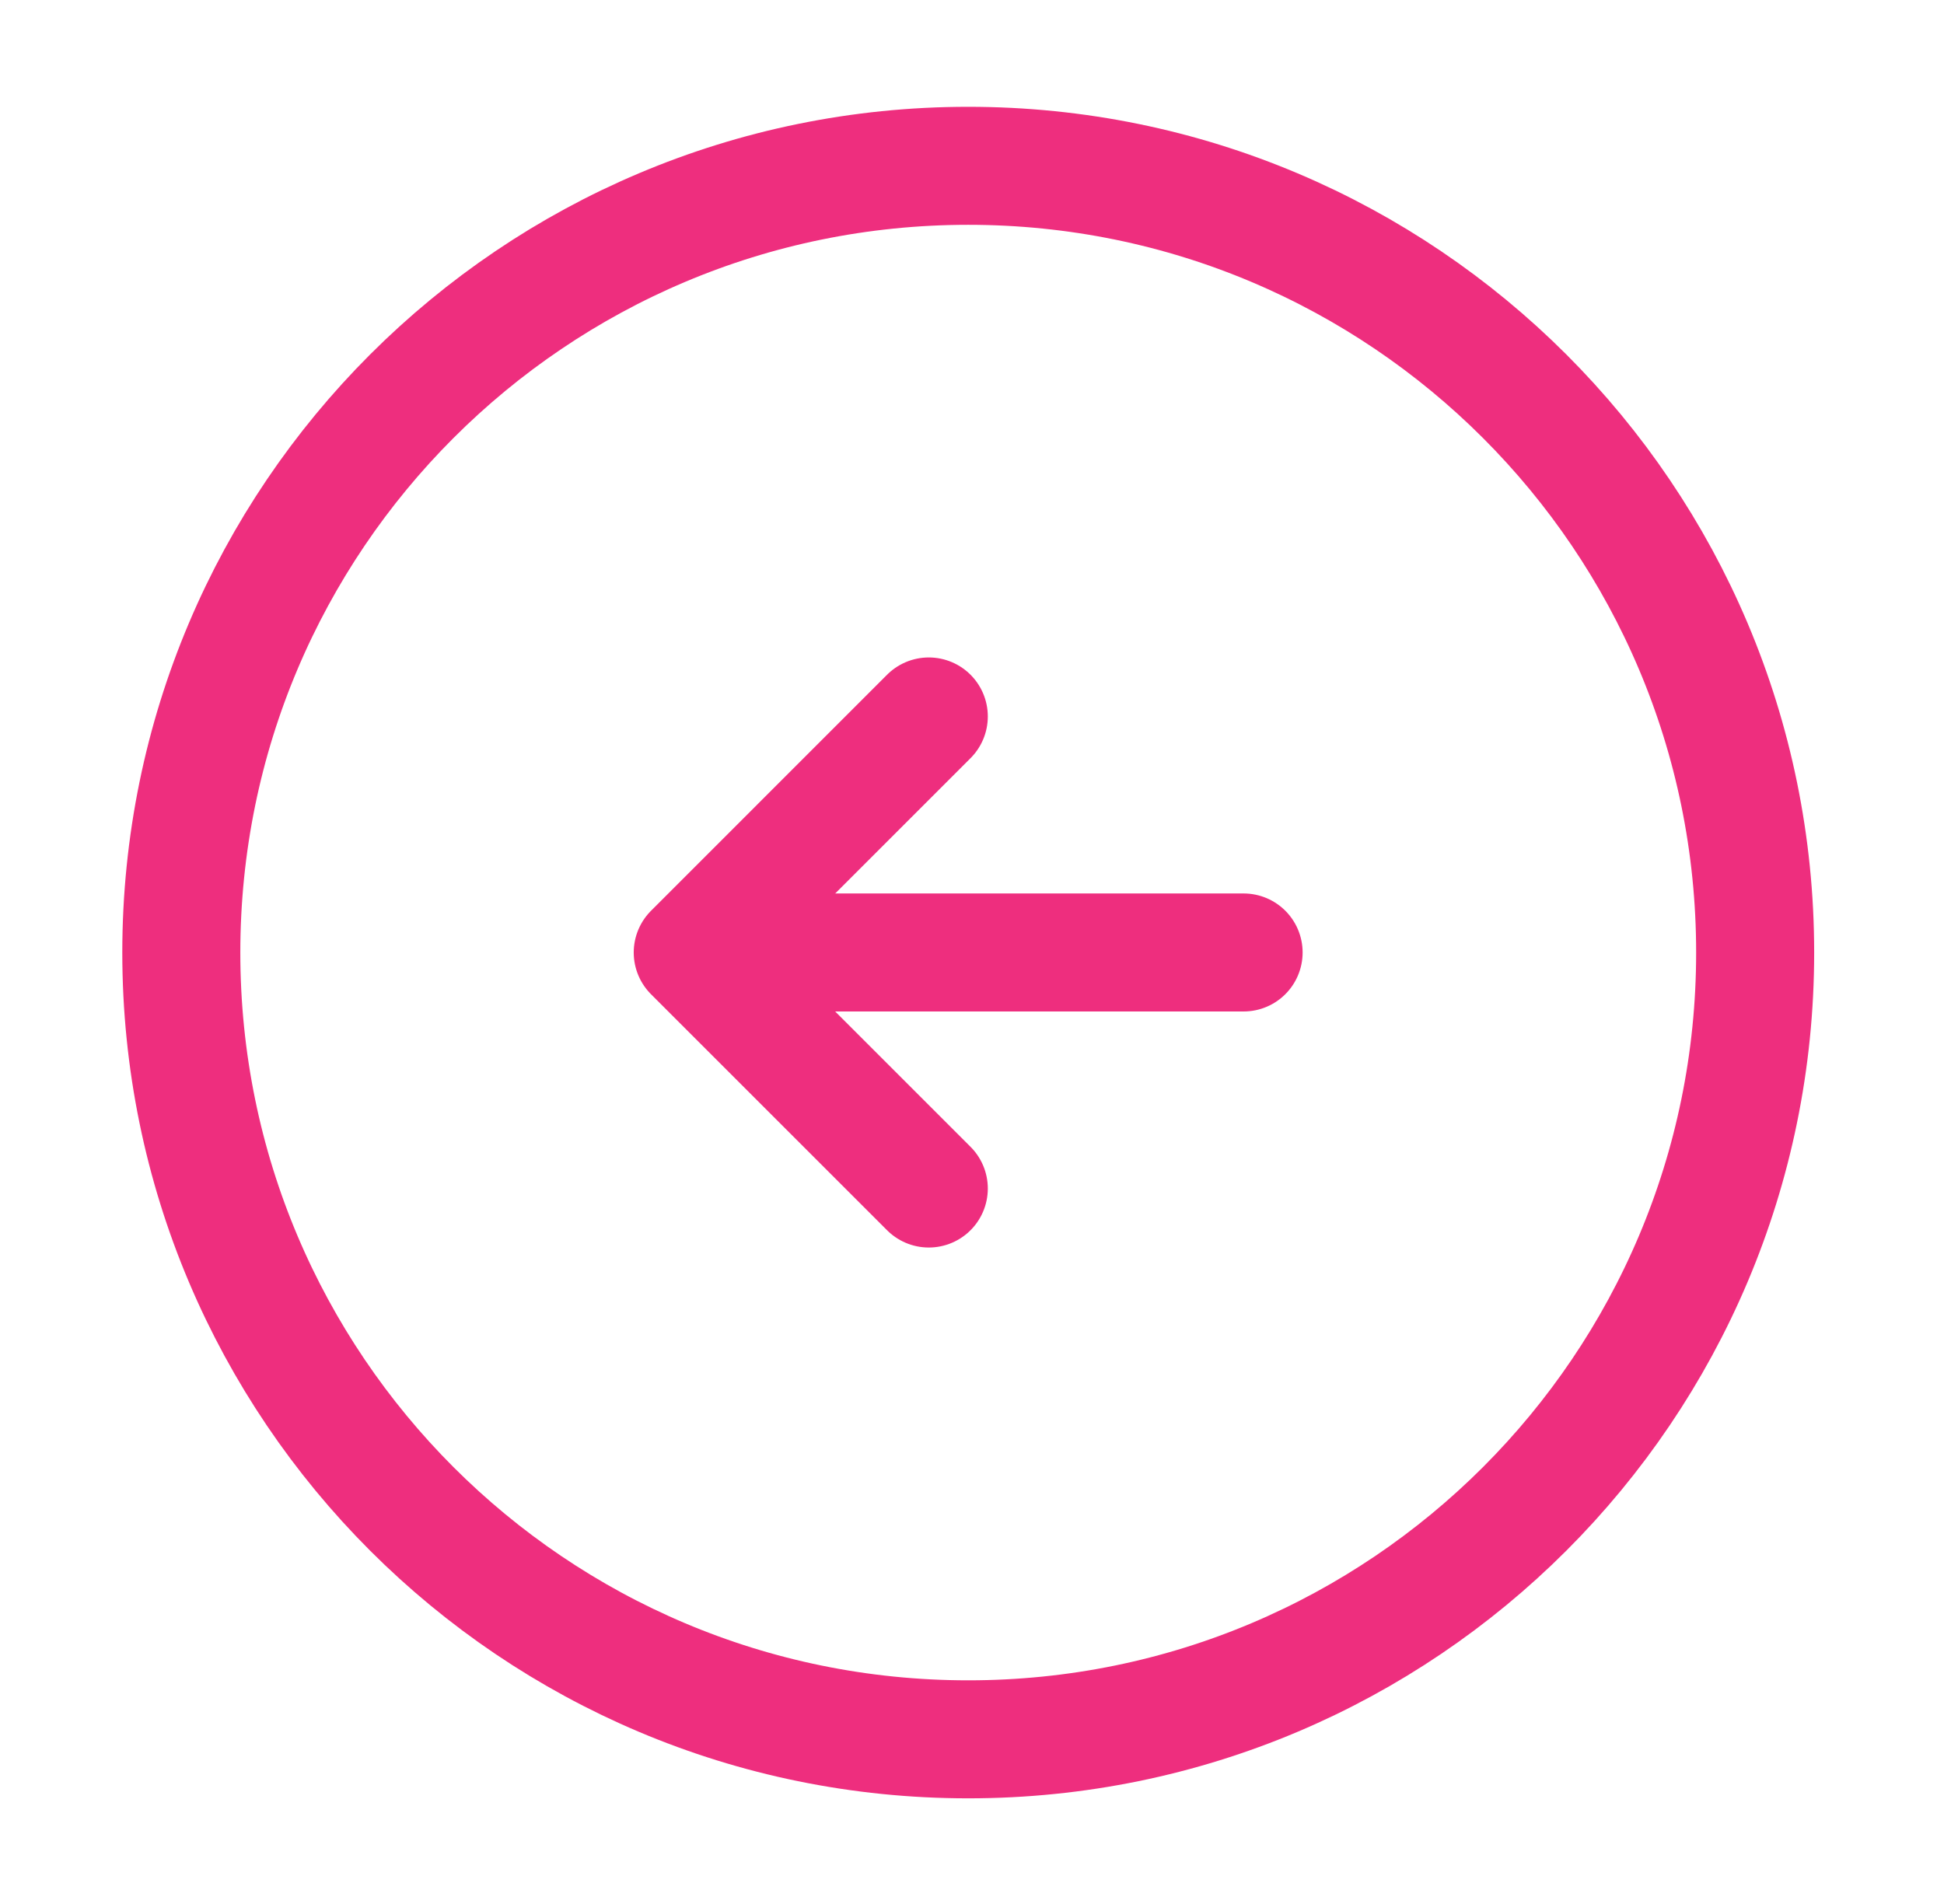 <svg width="49" height="48" viewBox="0 0 49 48" fill="none" xmlns="http://www.w3.org/2000/svg">
<path d="M24.405 43.849C35.359 43.849 44.24 34.969 44.24 24.014C44.24 13.06 35.359 4.18 24.405 4.18C13.451 4.18 4.57 13.06 4.57 24.014C4.57 34.969 13.451 43.849 24.405 43.849Z" stroke="#EE2E7E" stroke-width="2.975" stroke-linecap="round" stroke-linejoin="round"/>
<path d="M31.346 24.012H19.445" stroke="#EE2E7E" stroke-width="2.975" stroke-linecap="round" stroke-linejoin="round"/>
<path d="M23.411 18.062L17.461 24.013L23.411 29.963" stroke="#EE2E7E" stroke-width="2.975" stroke-linecap="round" stroke-linejoin="round"/>
</svg>
